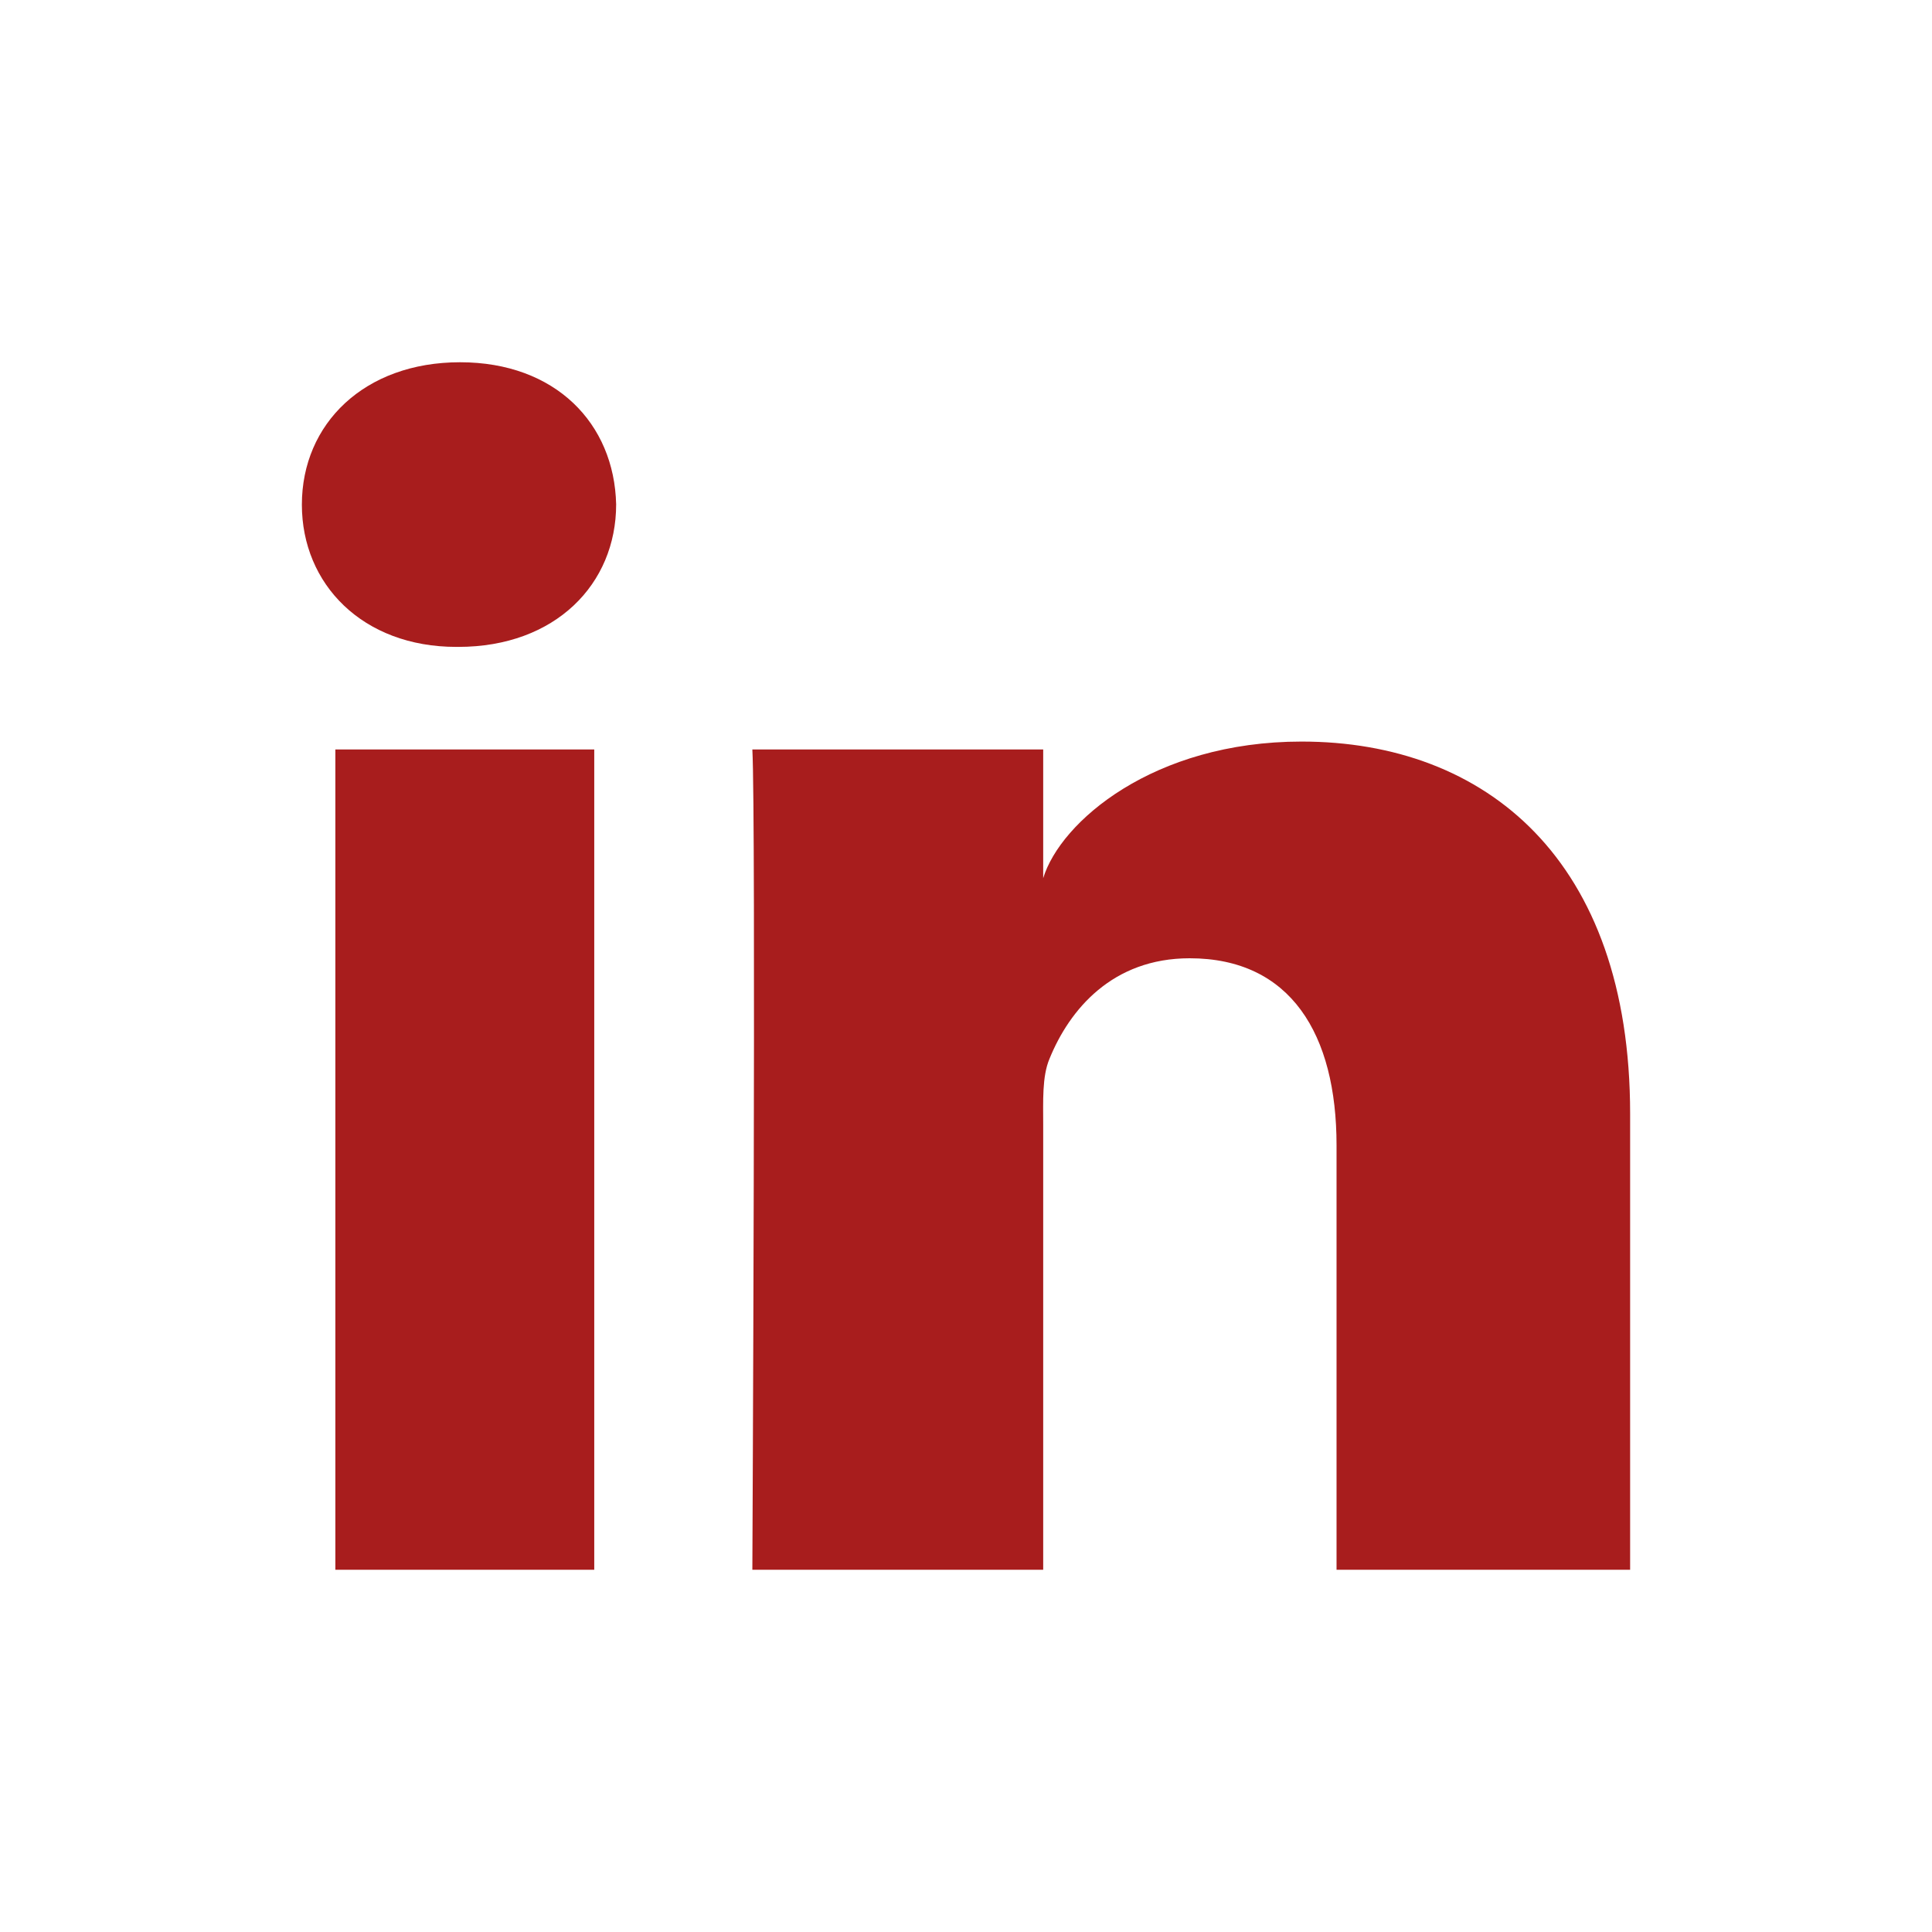 <svg width="24" height="24" viewBox="0 0 24 24" fill="none" xmlns="http://www.w3.org/2000/svg">
<path fill-rule="evenodd" clip-rule="evenodd" d="M20.25 19.5H16.603V14.227C16.603 12.847 16.033 11.904 14.778 11.904C13.819 11.904 13.286 12.54 13.037 13.153C12.944 13.373 12.959 13.679 12.959 13.986V19.5H9.346C9.346 19.5 9.392 10.159 9.346 9.31H12.959V10.909C13.172 10.21 14.326 9.212 16.169 9.212C18.454 9.212 20.25 10.678 20.25 13.834V19.5ZM5.692 8.036H5.669C4.505 8.036 3.75 7.257 3.75 6.269C3.75 5.263 4.527 4.5 5.715 4.5C6.901 4.5 7.631 5.261 7.654 6.266C7.654 7.254 6.901 8.036 5.692 8.036ZM4.166 9.31H7.382V19.5H4.166V9.31Z" fill="#A81D1D"/>
</svg>
